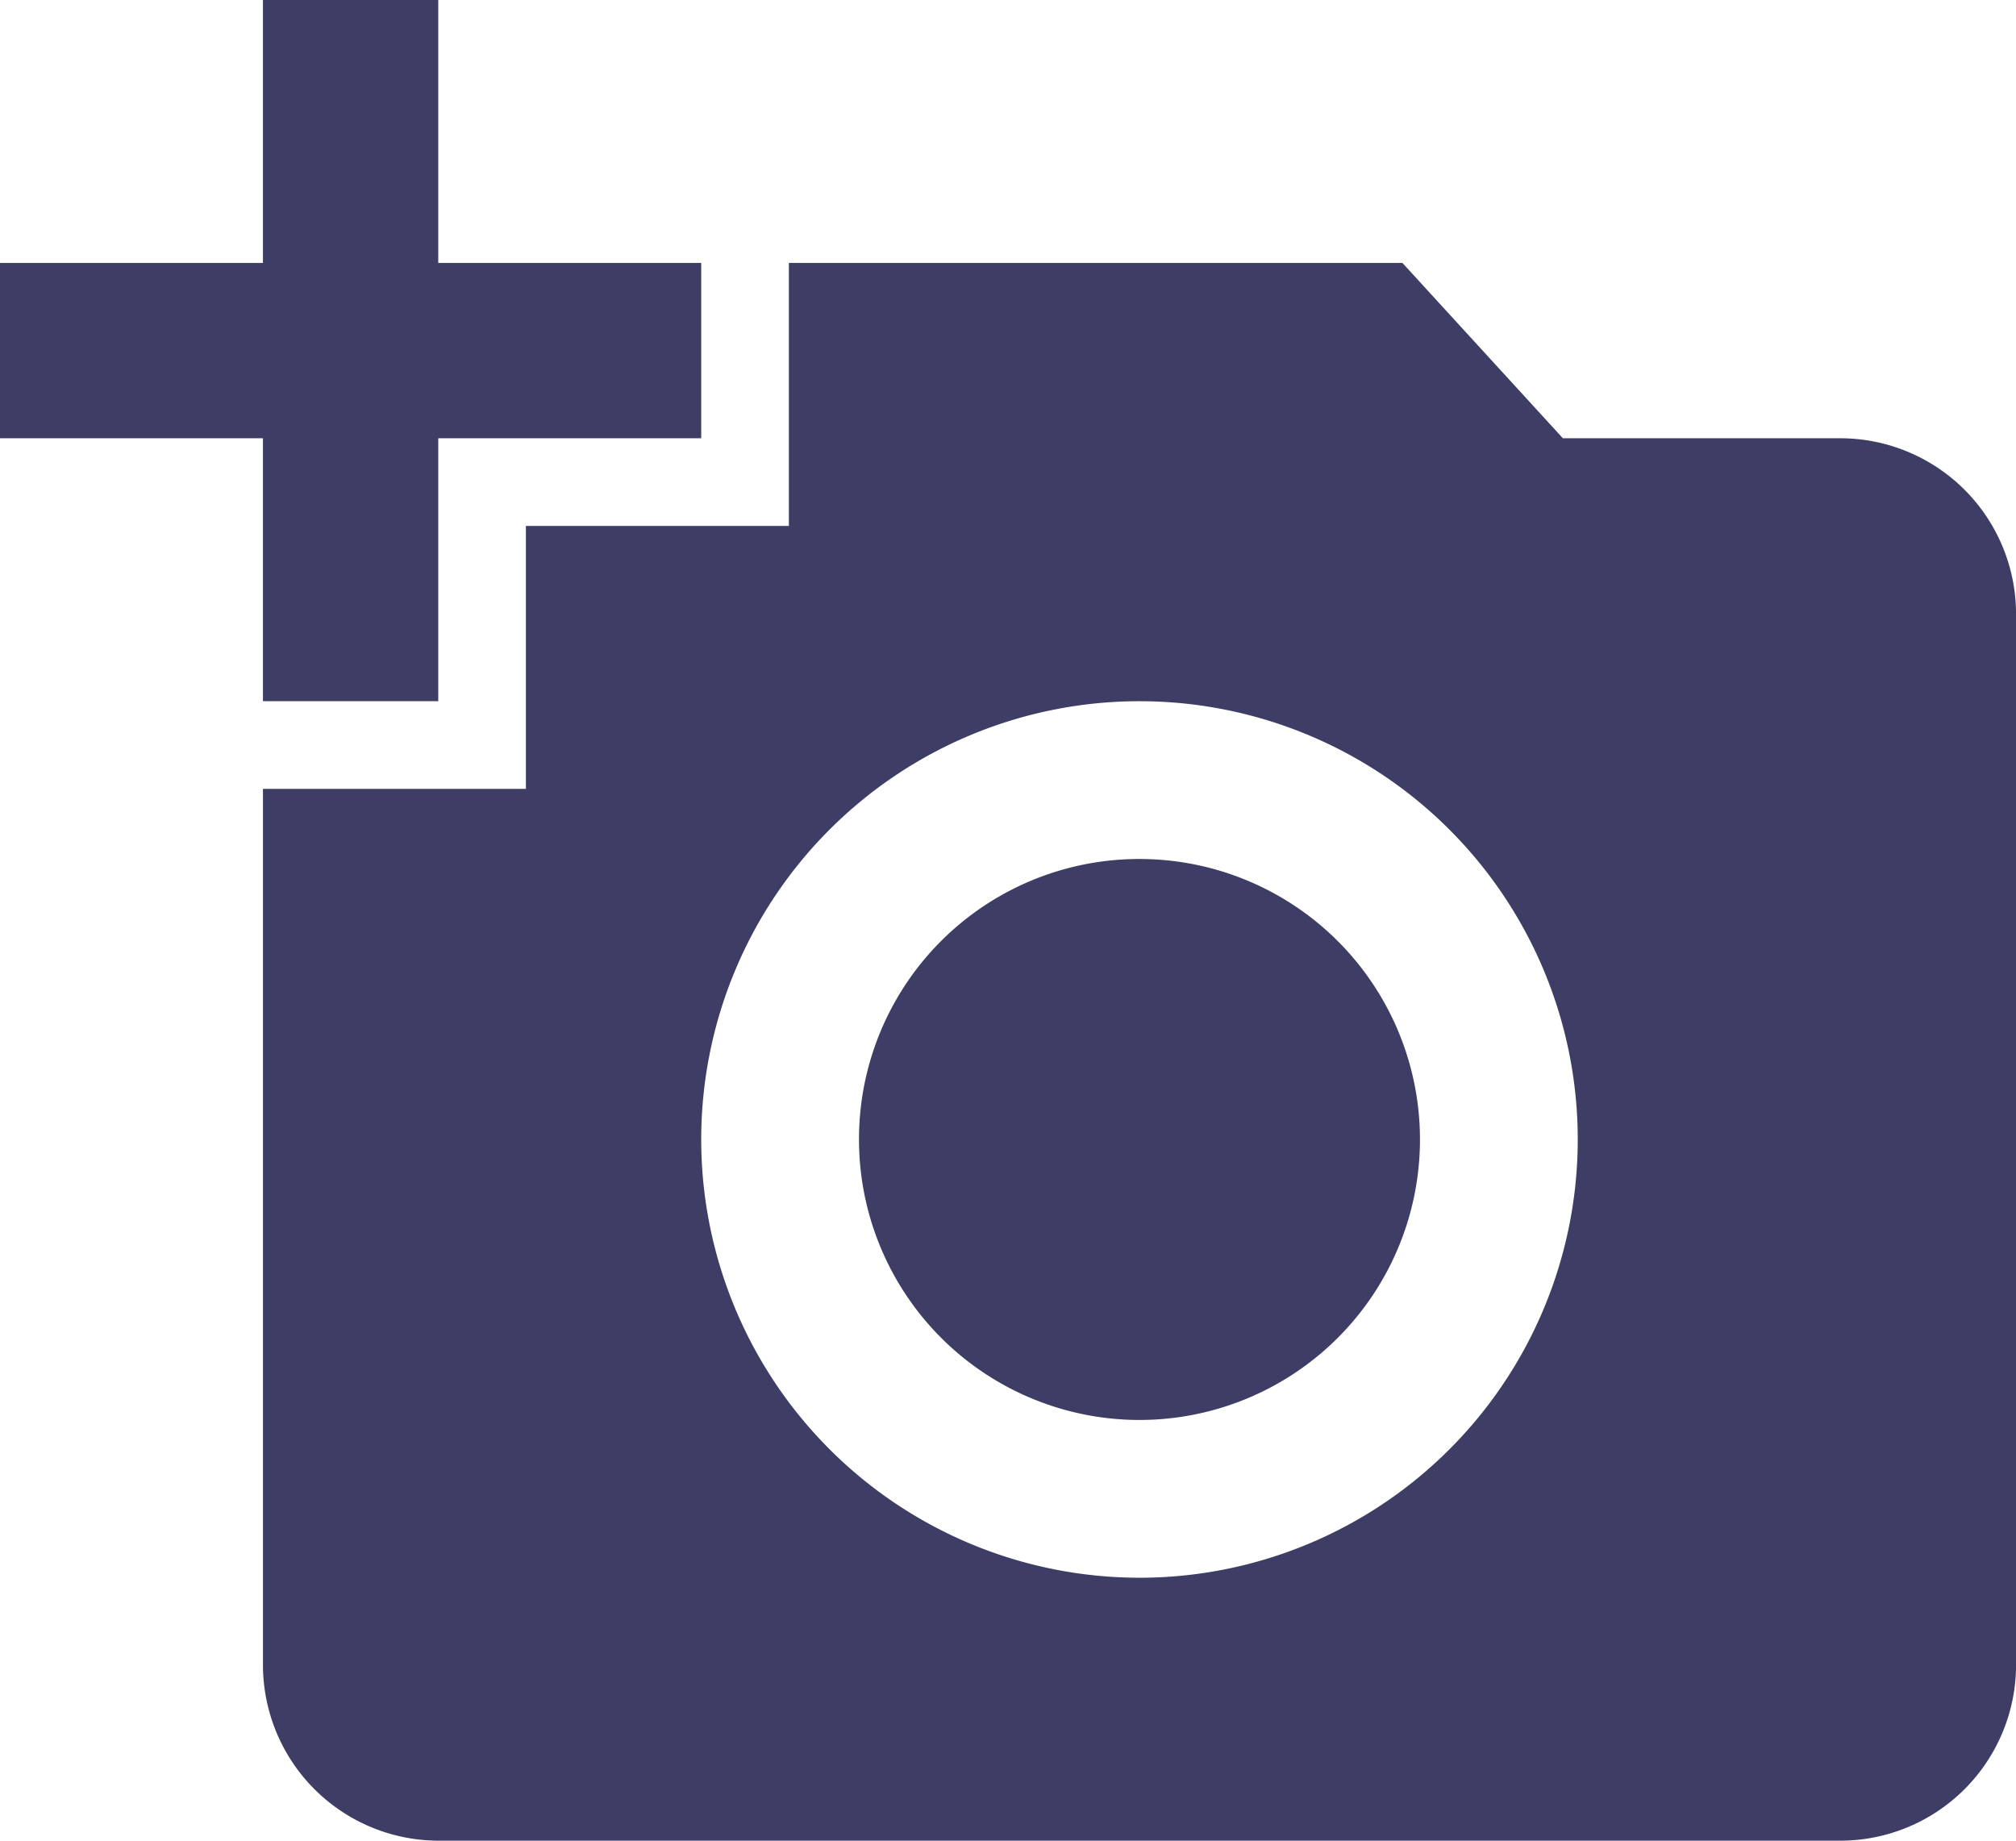 <svg xmlns="http://www.w3.org/2000/svg" width="169.366" height="154.638" viewBox="0 0 169.366 154.638">
  <path id="Icon_material-add-a-photo" data-name="Icon material-add-a-photo" d="M22.091,23.591V1.5H36.819V23.591H58.91V38.319H36.819V60.41H22.091V38.319H0V23.591ZM44.182,67.774V45.682H66.274V23.591H117.82L131.3,38.319h23.343a14.771,14.771,0,0,1,14.727,14.727v88.365a14.771,14.771,0,0,1-14.727,14.727H36.819a14.771,14.771,0,0,1-14.727-14.727V67.774Zm51.546,66.274A36.819,36.819,0,1,0,58.91,97.228,36.832,36.832,0,0,0,95.728,134.047ZM72.165,97.228A23.564,23.564,0,1,0,95.728,73.665,23.539,23.539,0,0,0,72.165,97.228Z" transform="translate(0 -1.5)" fill="#3d3d65"/>
</svg>
